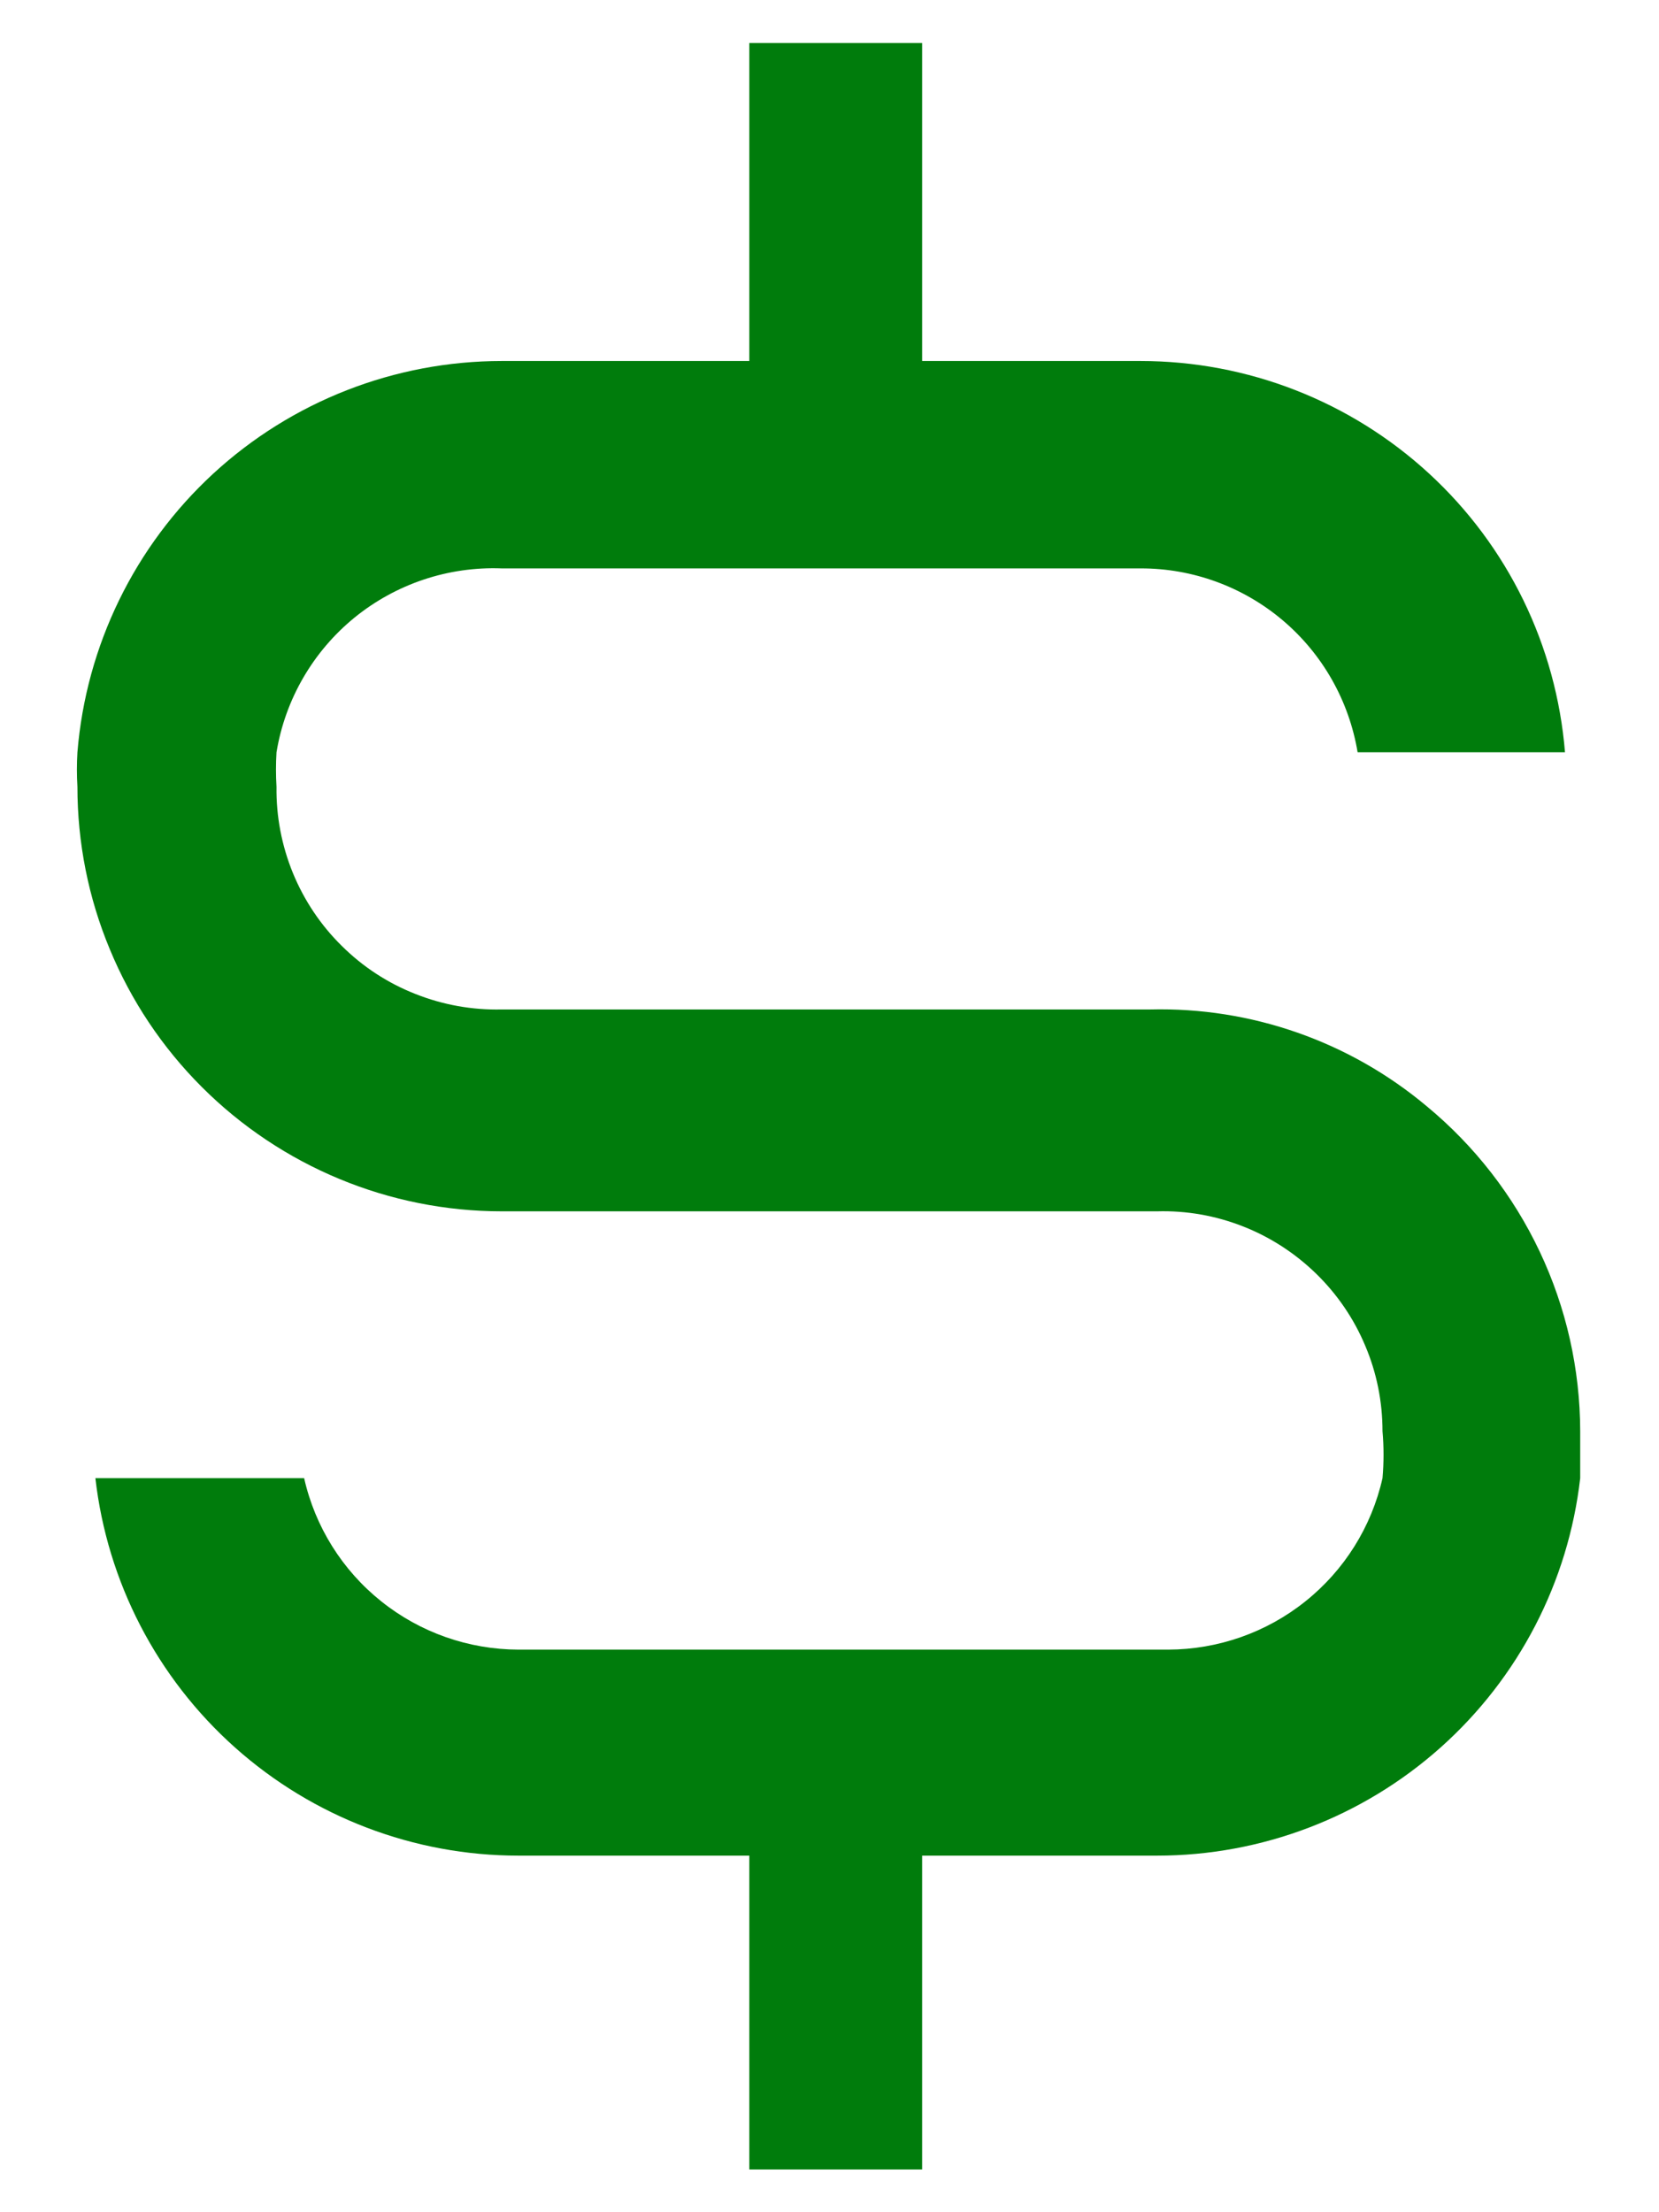 <svg width="12" height="16" viewBox="0 0 12 16" fill="none" xmlns="http://www.w3.org/2000/svg">
<path d="M10.32 8.001C9.761 7.532 9.05 7.283 8.32 7.301H3.63C3.416 7.306 3.204 7.268 3.005 7.189C2.806 7.111 2.625 6.993 2.473 6.842C2.32 6.692 2.2 6.512 2.119 6.315C2.038 6.117 1.997 5.904 2 5.691C1.995 5.607 1.995 5.524 2 5.441C2.063 5.058 2.264 4.712 2.564 4.467C2.864 4.223 3.243 4.096 3.63 4.111H8.25C8.627 4.11 8.992 4.244 9.279 4.487C9.567 4.731 9.758 5.069 9.82 5.441H11.32C11.257 4.669 10.907 3.95 10.338 3.426C9.769 2.902 9.024 2.611 8.25 2.611H6.67V0.311H5.42V2.611H3.63C2.856 2.611 2.111 2.902 1.542 3.426C0.974 3.95 0.623 4.669 0.56 5.441C0.555 5.524 0.555 5.607 0.56 5.691C0.56 6.094 0.639 6.493 0.794 6.865C0.948 7.238 1.174 7.576 1.459 7.861C2.035 8.437 2.816 8.761 3.63 8.761H8.37C8.582 8.755 8.793 8.792 8.991 8.87C9.188 8.947 9.368 9.064 9.52 9.212C9.672 9.36 9.793 9.537 9.875 9.733C9.958 9.928 10 10.138 10 10.351C10.01 10.464 10.01 10.577 10 10.691C9.921 11.042 9.724 11.357 9.442 11.582C9.161 11.807 8.811 11.93 8.45 11.931H3.75C3.389 11.93 3.039 11.807 2.758 11.582C2.476 11.357 2.279 11.042 2.2 10.691H0.69C0.776 11.442 1.135 12.135 1.7 12.639C2.264 13.142 2.994 13.421 3.75 13.421H5.42V15.691H6.67V13.421H8.37C9.126 13.421 9.856 13.142 10.42 12.639C10.985 12.135 11.344 11.442 11.43 10.691V10.351C11.429 9.901 11.329 9.458 11.137 9.052C10.945 8.646 10.666 8.287 10.32 8.001Z" fill="#007C0C"/>
</svg>
